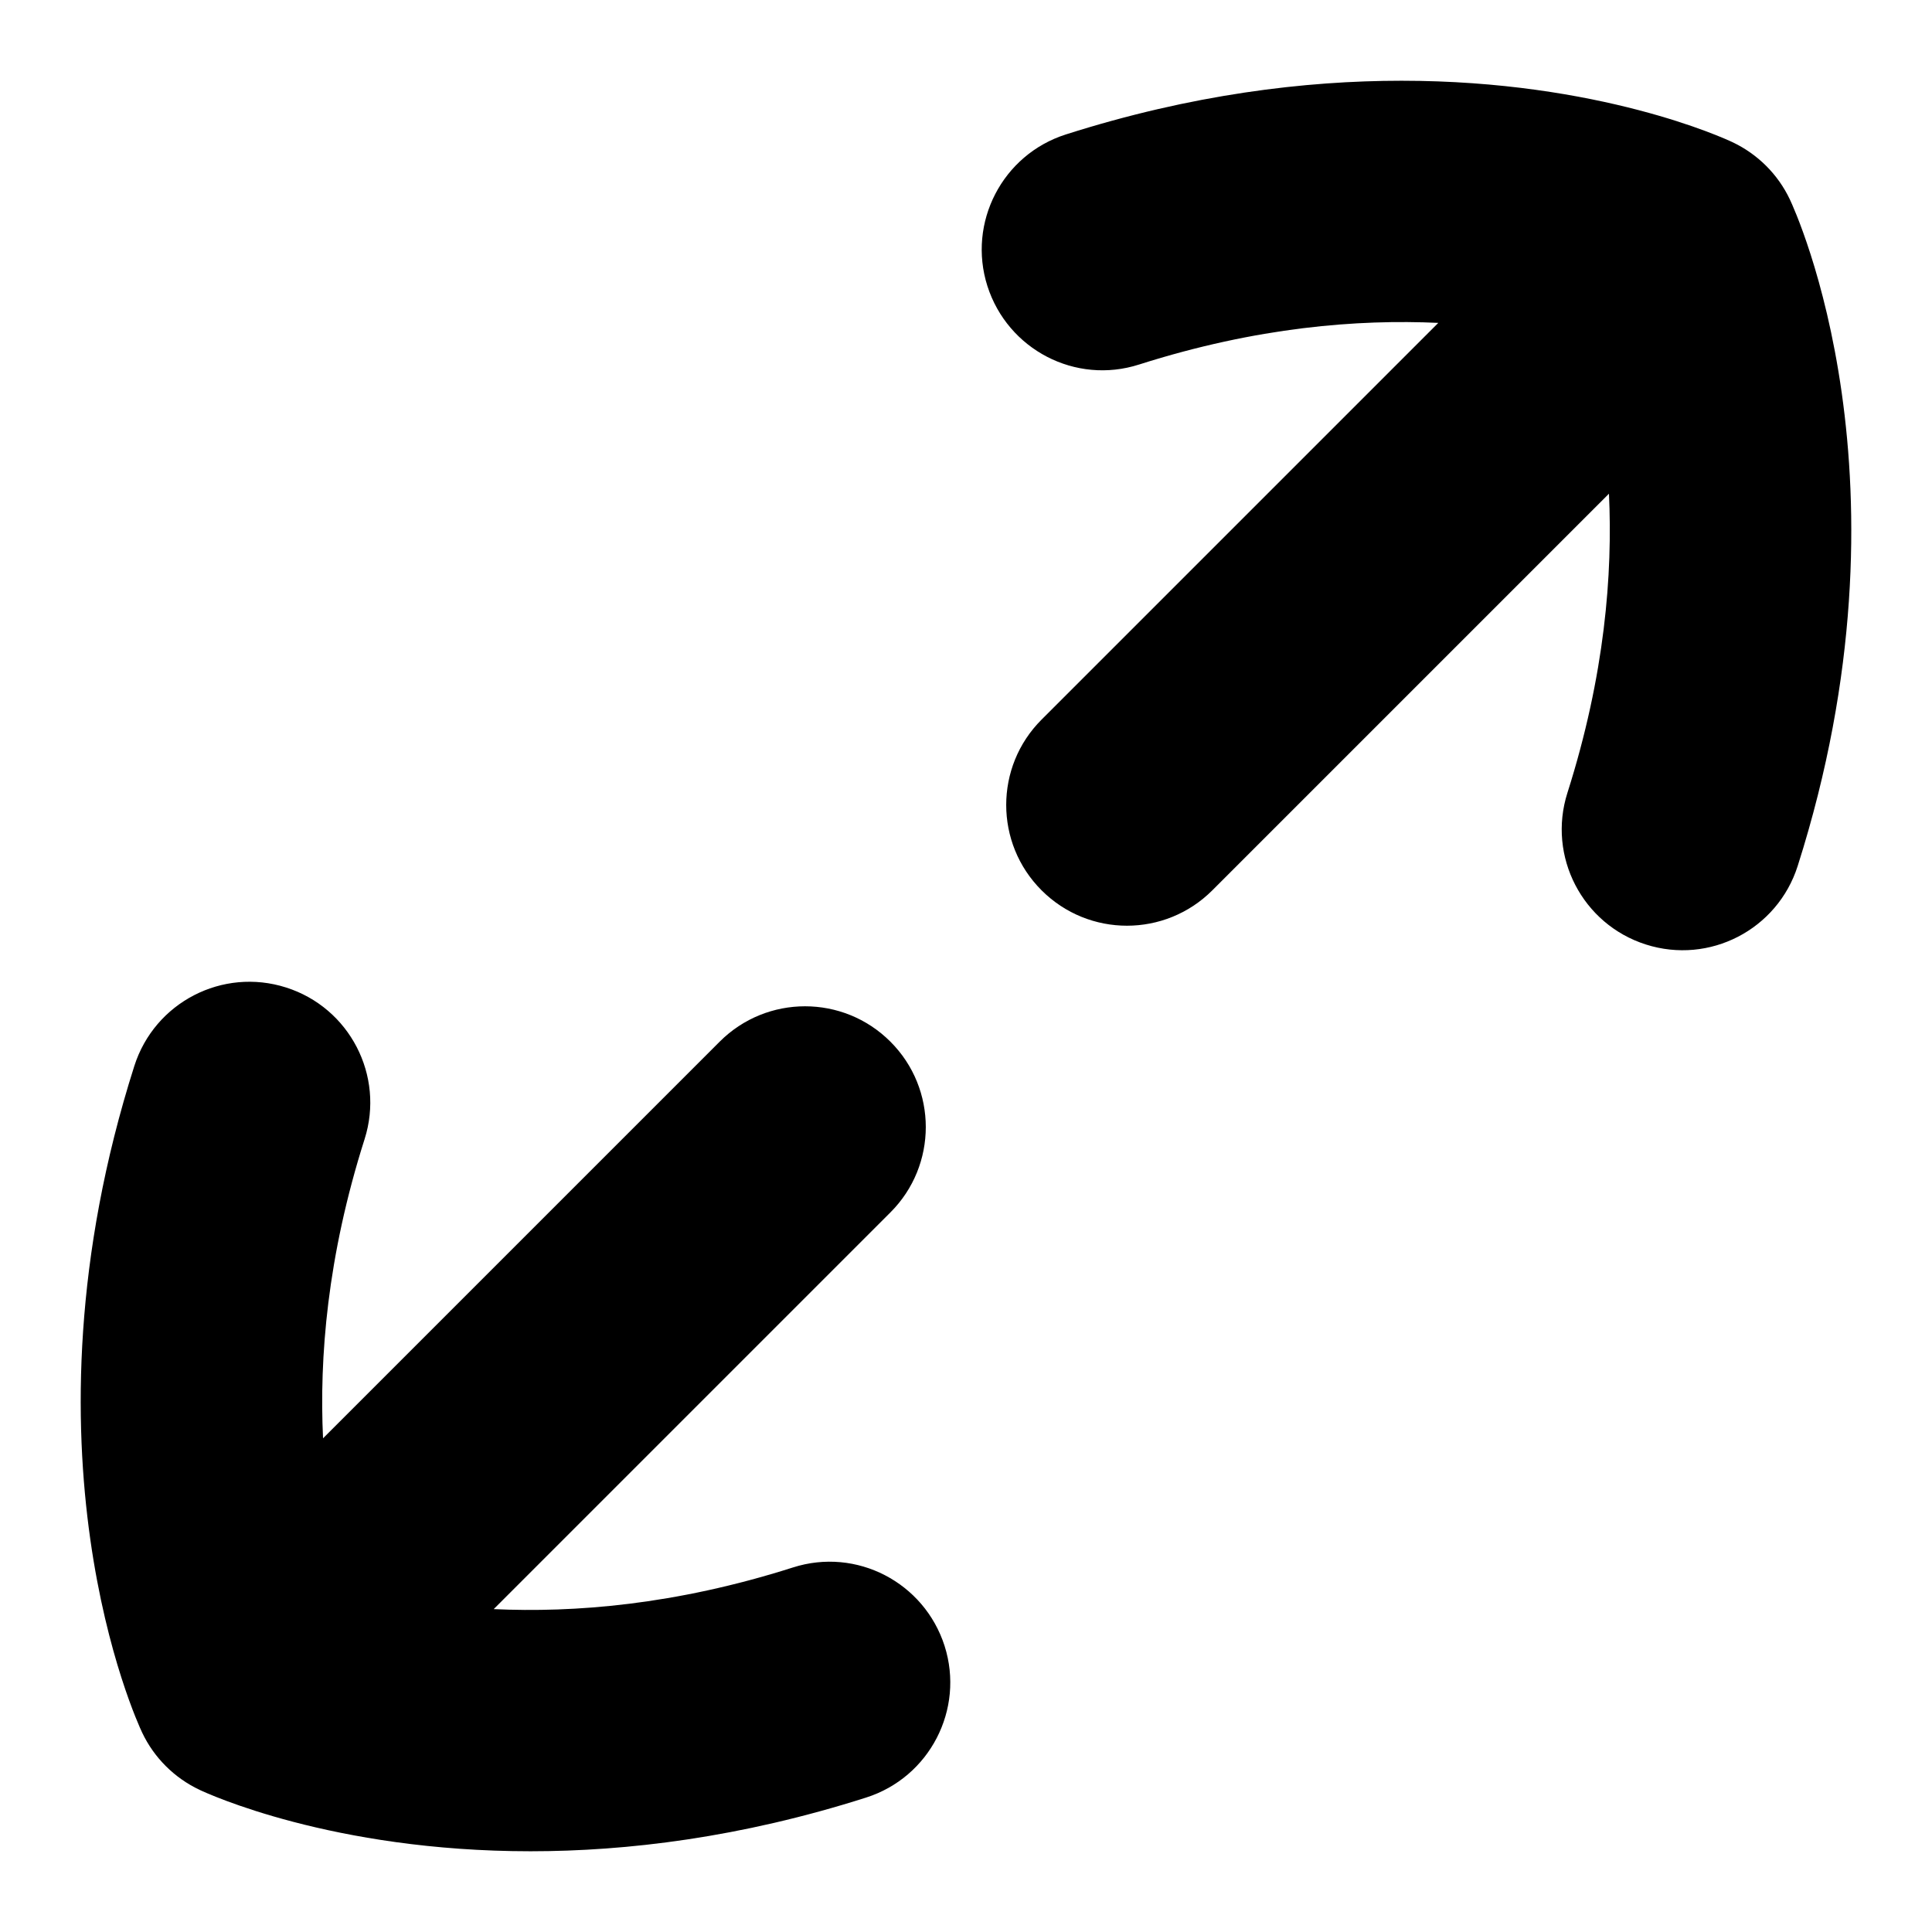 <?xml version="1.0" encoding="UTF-8"?>
<svg xmlns="http://www.w3.org/2000/svg" id="Layer_1" data-name="Layer 1" viewBox="0 0 24 24">
  <path d="M9.849,19.472c-1.466,.467-2.723,.563-3.716,.517l4.928-4.928c.586-.585,.586-1.536,0-2.121-.586-.586-1.535-.586-2.121,0l-4.927,4.927c-.047-.994,.05-2.251,.516-3.716,.251-.789-.186-1.633-.975-1.884-.791-.252-1.633,.185-1.885,.974-1.522,4.779,.03,8.141,.097,8.282,.148,.312,.4,.563,.713,.711,.095,.045,1.647,.763,4.111,.763,1.196,0,2.607-.169,4.169-.667,.789-.251,1.226-1.095,.975-1.884-.253-.789-1.094-1.228-1.885-.974Z"/>
  <path d="M14.151,4.528c1.466-.467,2.723-.563,3.716-.517l-4.928,4.928c-.586,.585-.586,1.536,0,2.121,.586,.586,1.535,.586,2.121,0l4.927-4.927c.047,.994-.05,2.251-.516,3.716-.251,.789,.186,1.633,.975,1.884,.791,.252,1.633-.185,1.885-.974,1.522-4.779-.03-8.141-.097-8.282-.148-.312-.4-.563-.713-.711-.095-.045-1.647-.763-4.111-.763-1.196,0-2.607,.169-4.169,.667-.789,.251-1.226,1.095-.975,1.884,.253,.789,1.094,1.228,1.885,.974Z"/>
</svg>
